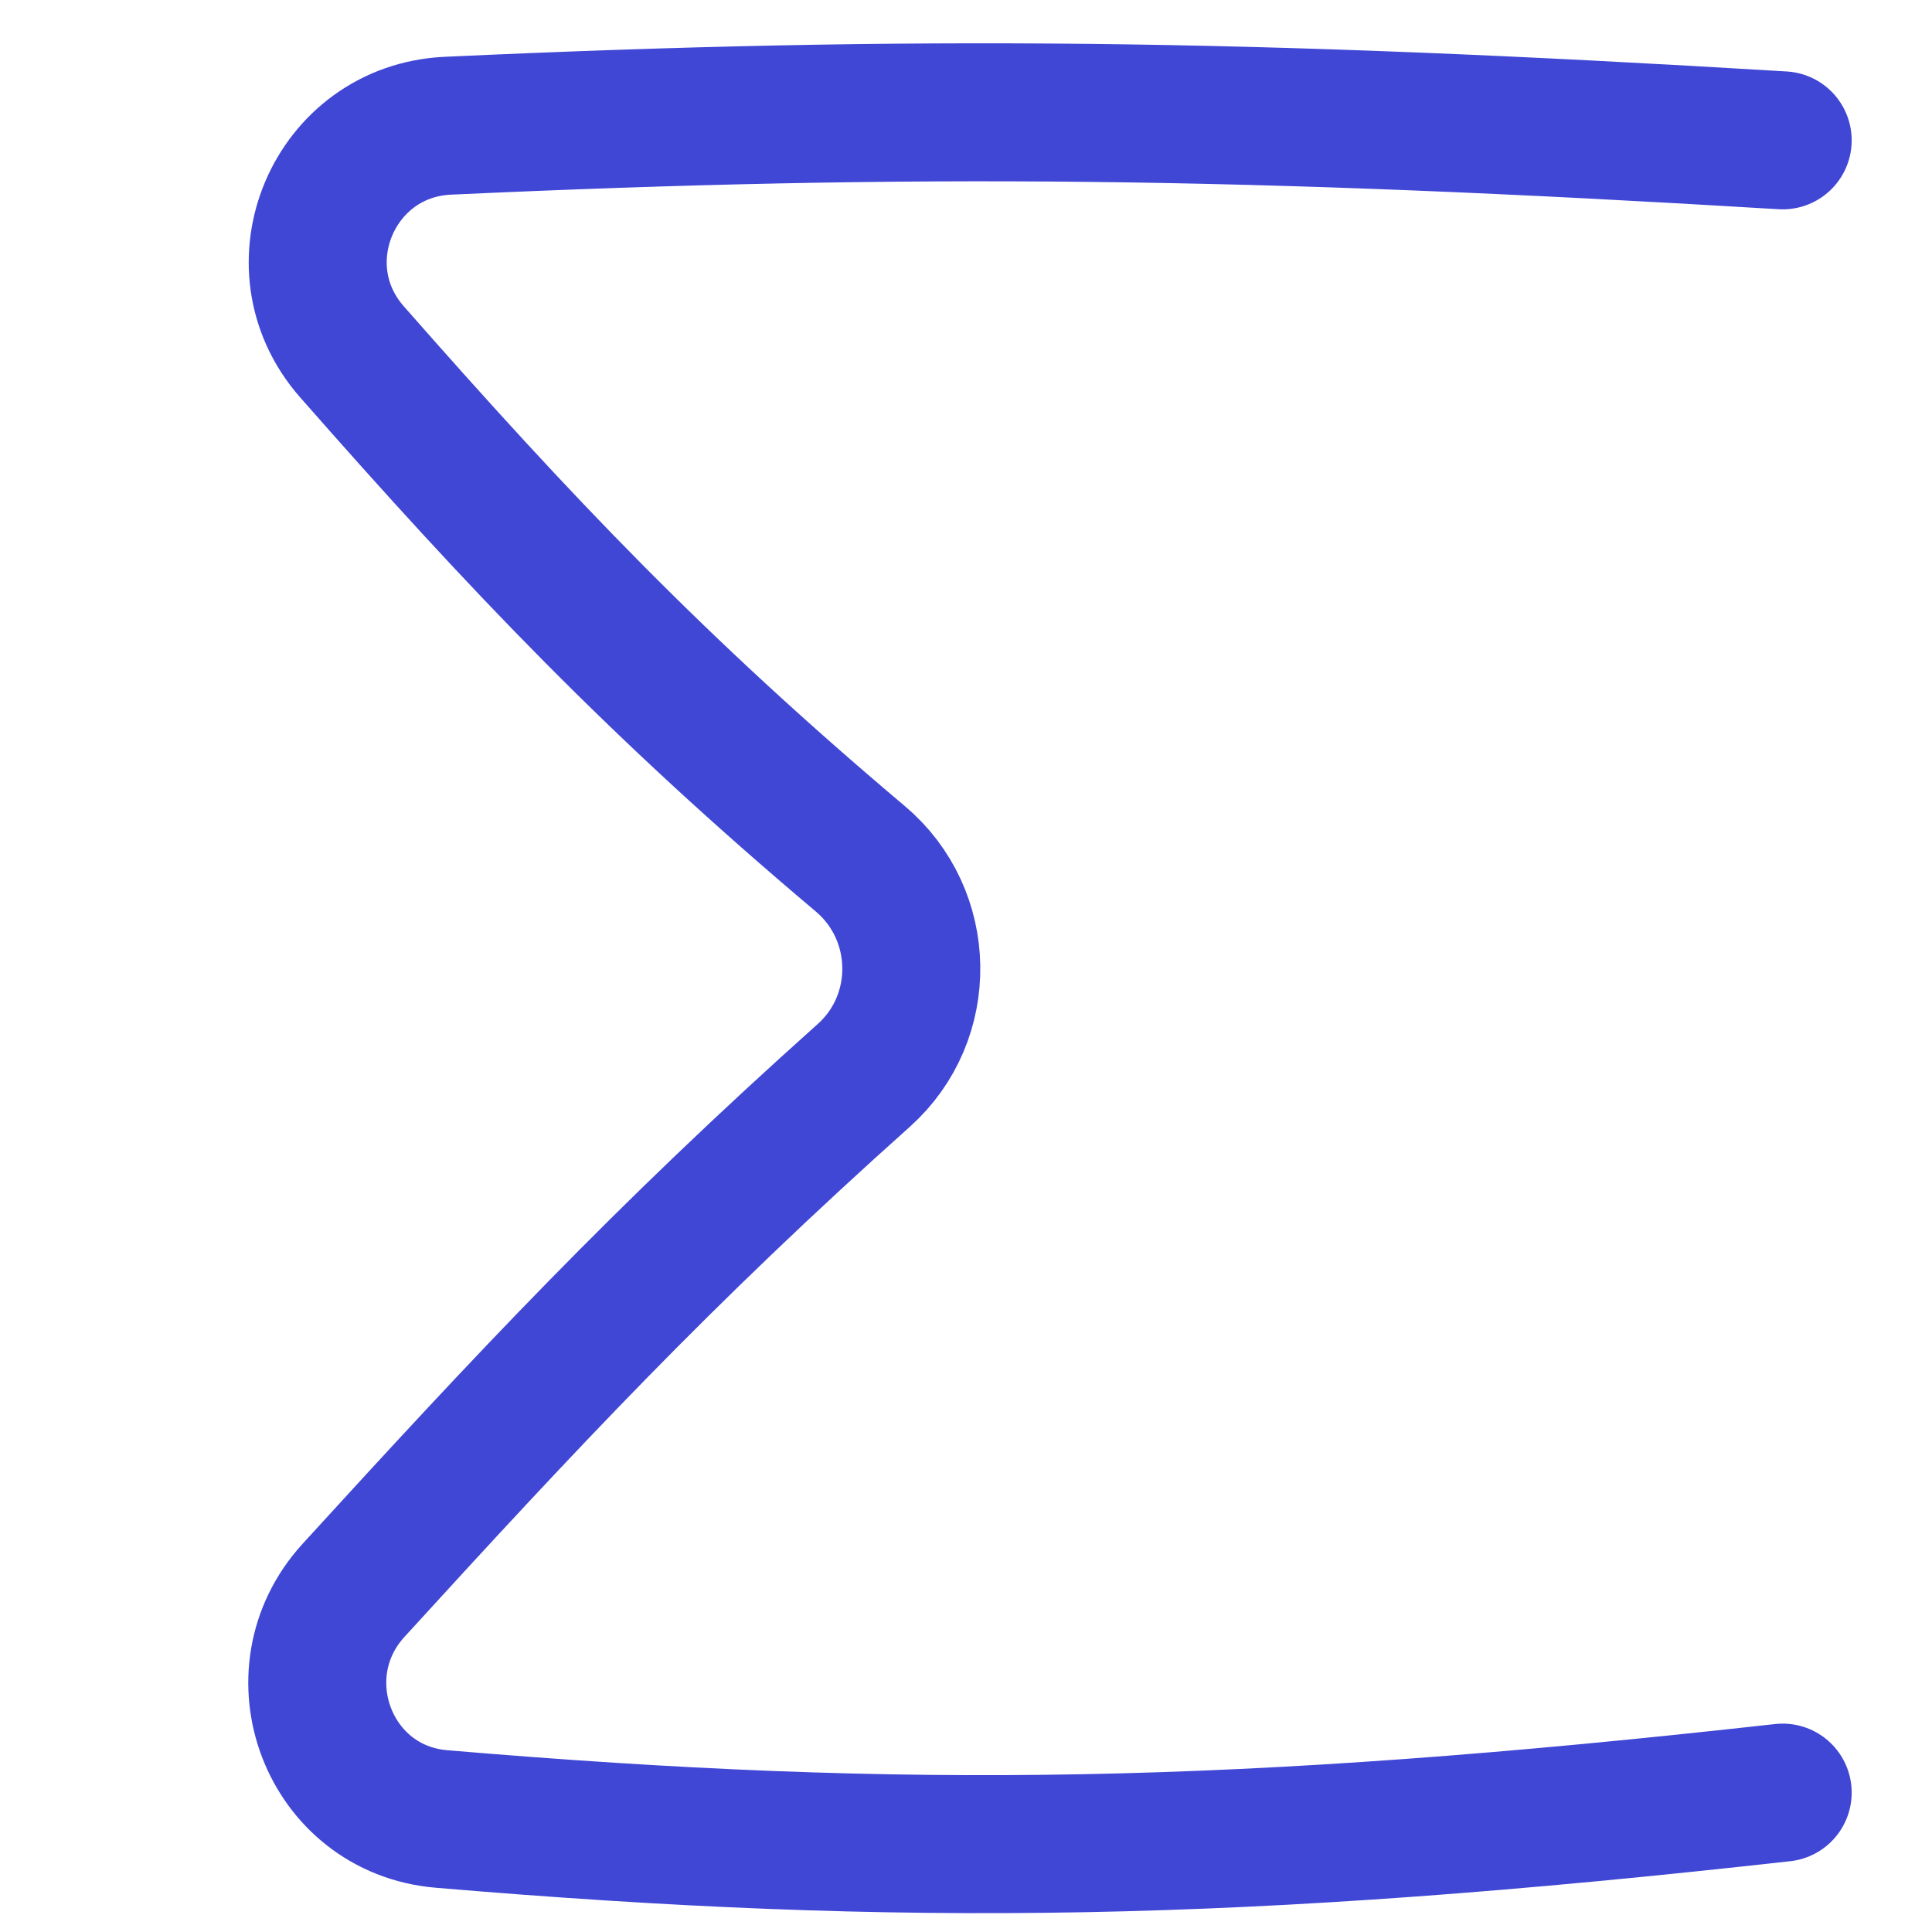 <svg xmlns="http://www.w3.org/2000/svg" fill="none" viewBox="0 0 14 14" id="Sigma--Streamline-Flex">
  <desc>
    Sigma Streamline Icon: https://streamlinehq.com
  </desc>
  <g id="sigma--formula-text-format-sigma-formatting-sum">
    <path id="Vector" stroke="#4147d5" stroke-linecap="round" stroke-linejoin="round" d="M12.918 12.99c-3.921 0.438 -6.352 0.476 -9.719 0.191 -0.818 -0.069 -1.191 -1.05 -0.637 -1.657 1.252 -1.372 2.237 -2.426 3.697 -3.731 0.47 -0.42 0.457 -1.164 -0.025 -1.57 -1.468 -1.238 -2.454 -2.274 -3.684 -3.674 -0.547 -0.623 -0.132 -1.6 0.696 -1.638C6.618 0.756 9.044 0.783 12.918 1.017" stroke-width="1"></path>
  </g>
</svg>